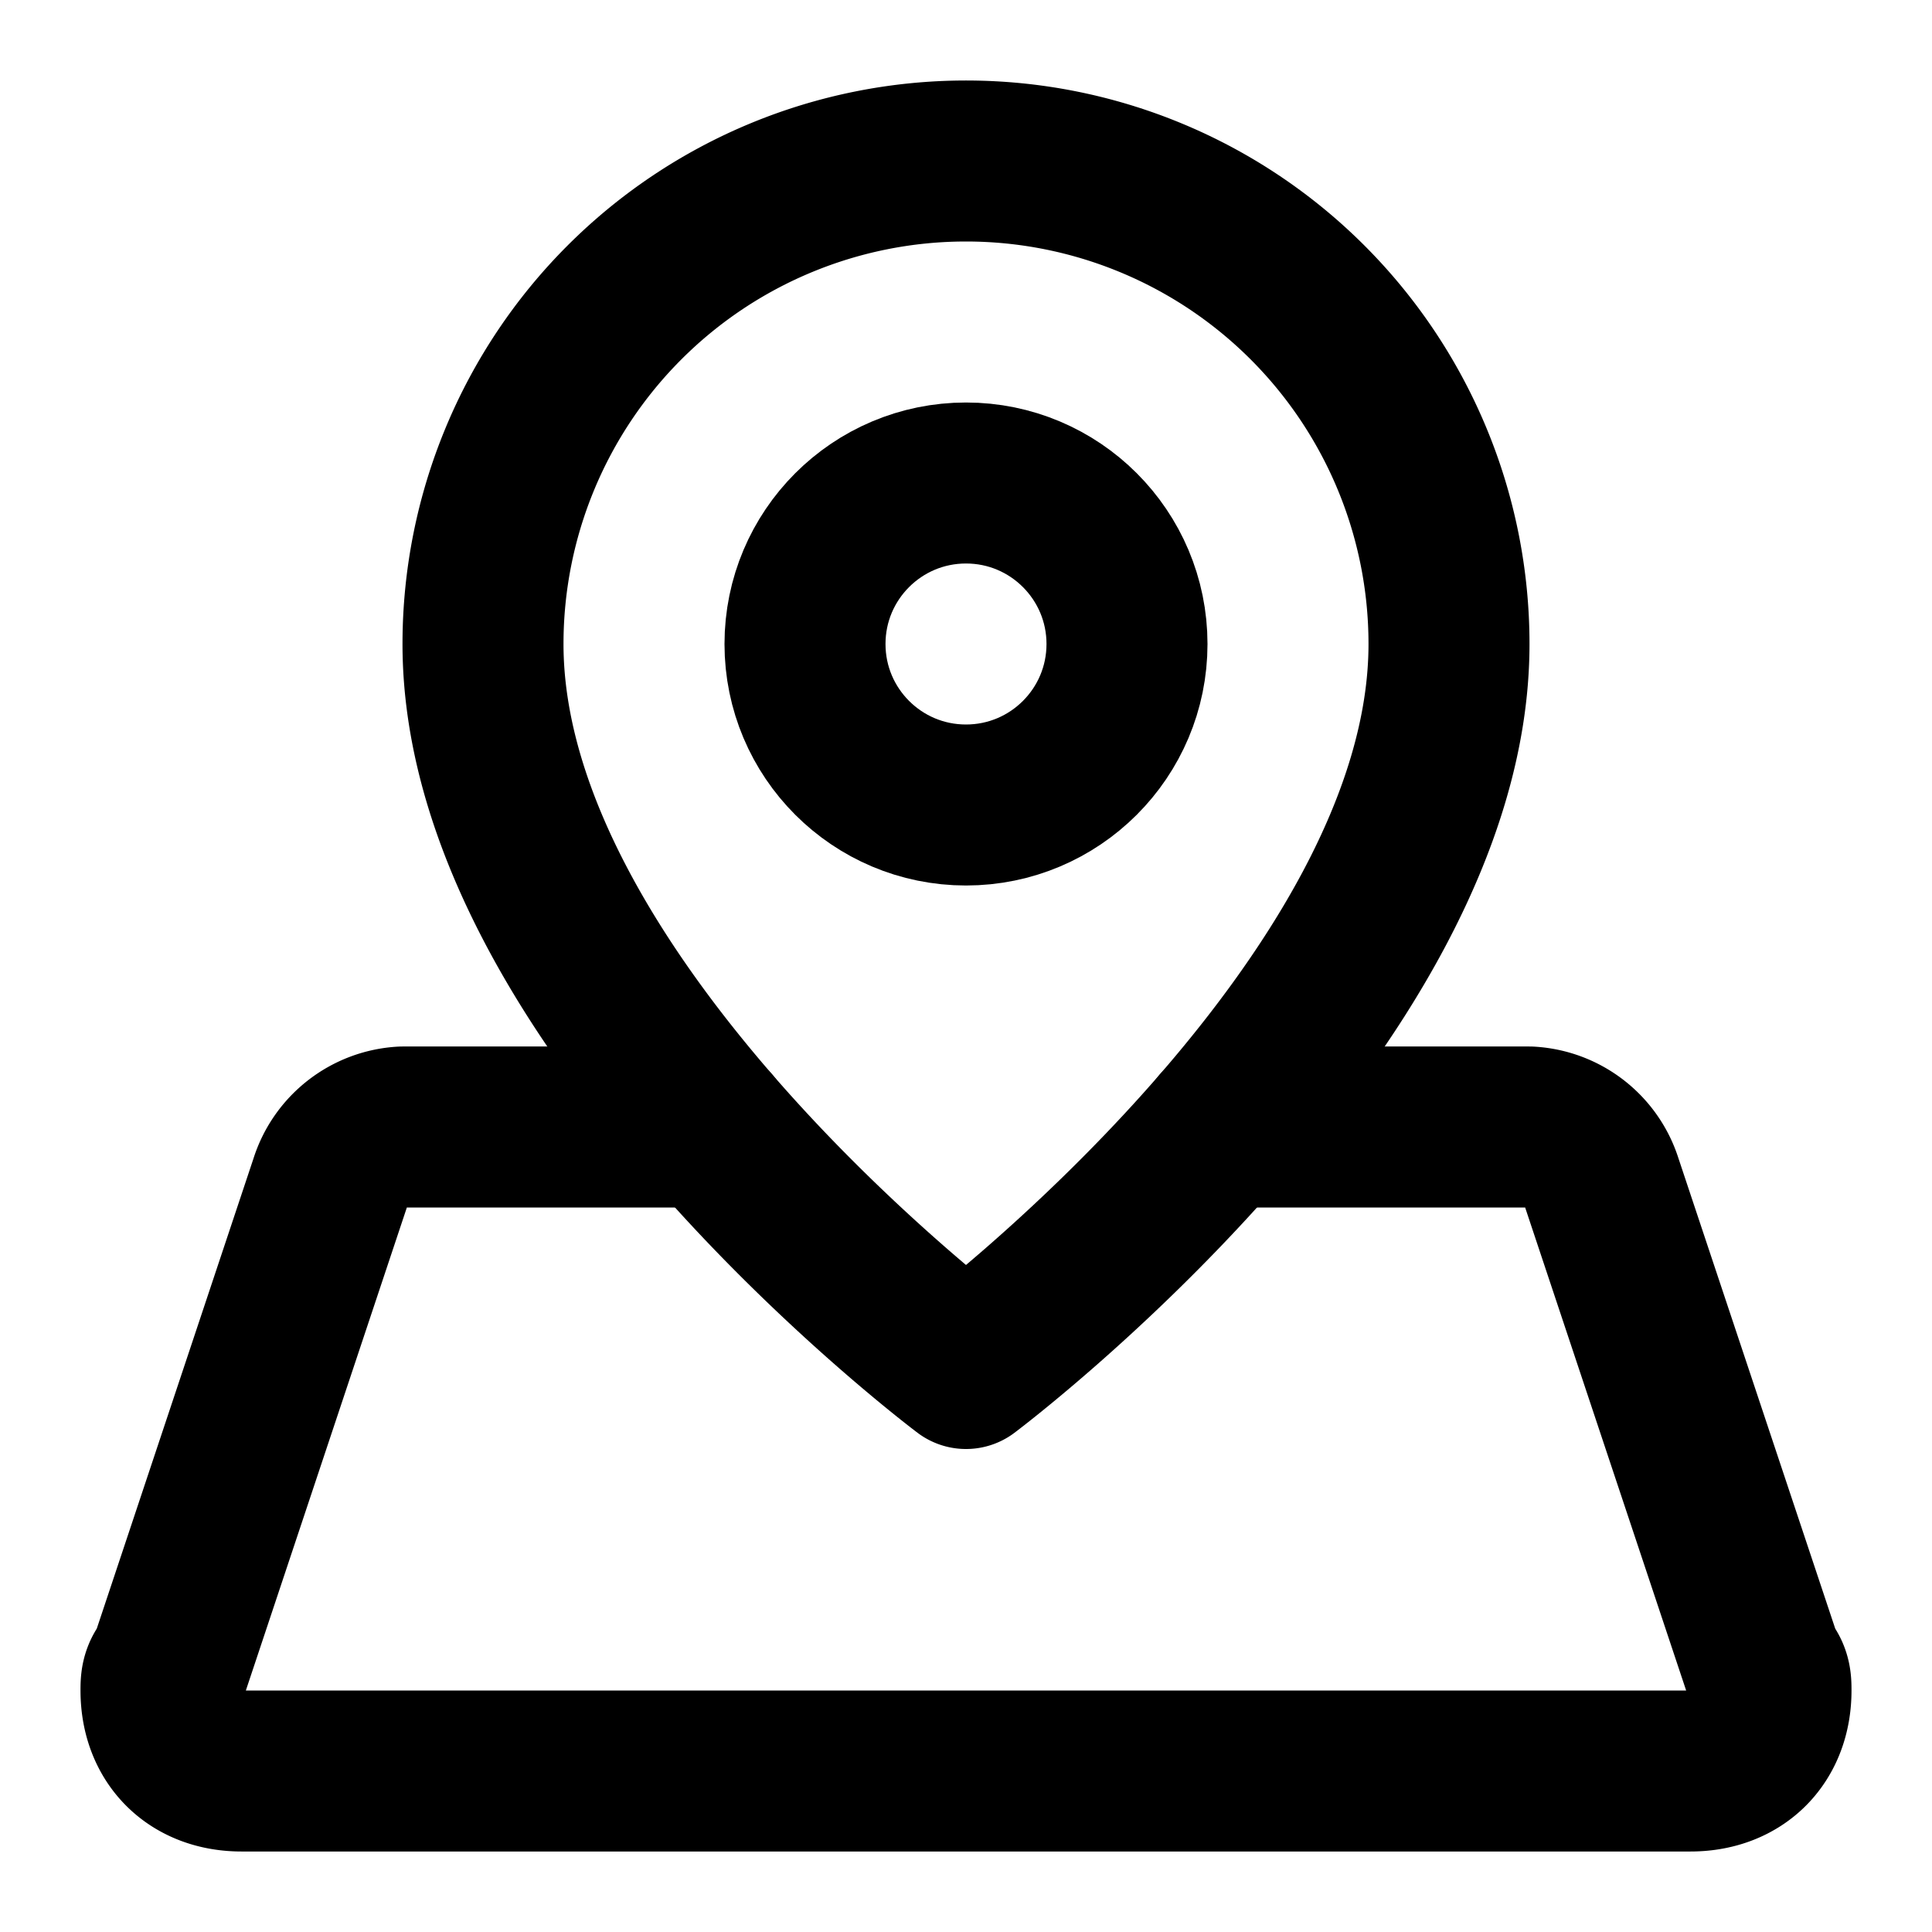 <svg xmlns="http://www.w3.org/2000/svg" width="44" height="44" viewBox="0 0 24 24" fill="none" stroke="#000000" stroke-width="2" stroke-linecap="round" stroke-linejoin="round" class="lucide lucide-map-pinned"><path d="M18 8c0 4.5-6 9-6 9s-6-4.5-6-9a6 6 0 0 1 12 0"/><circle cx="12" cy="8" r="2"/><path d="M8.835 14H5a1 1 0 0 0-.9.7l-2 6c-.1.1-.1.2-.1.3 0 .6.4 1 1 1h18c.6 0 1-.4 1-1 0-.1 0-.2-.1-.3l-2-6a1 1 0 0 0-.9-.7h-3.835"/></svg>